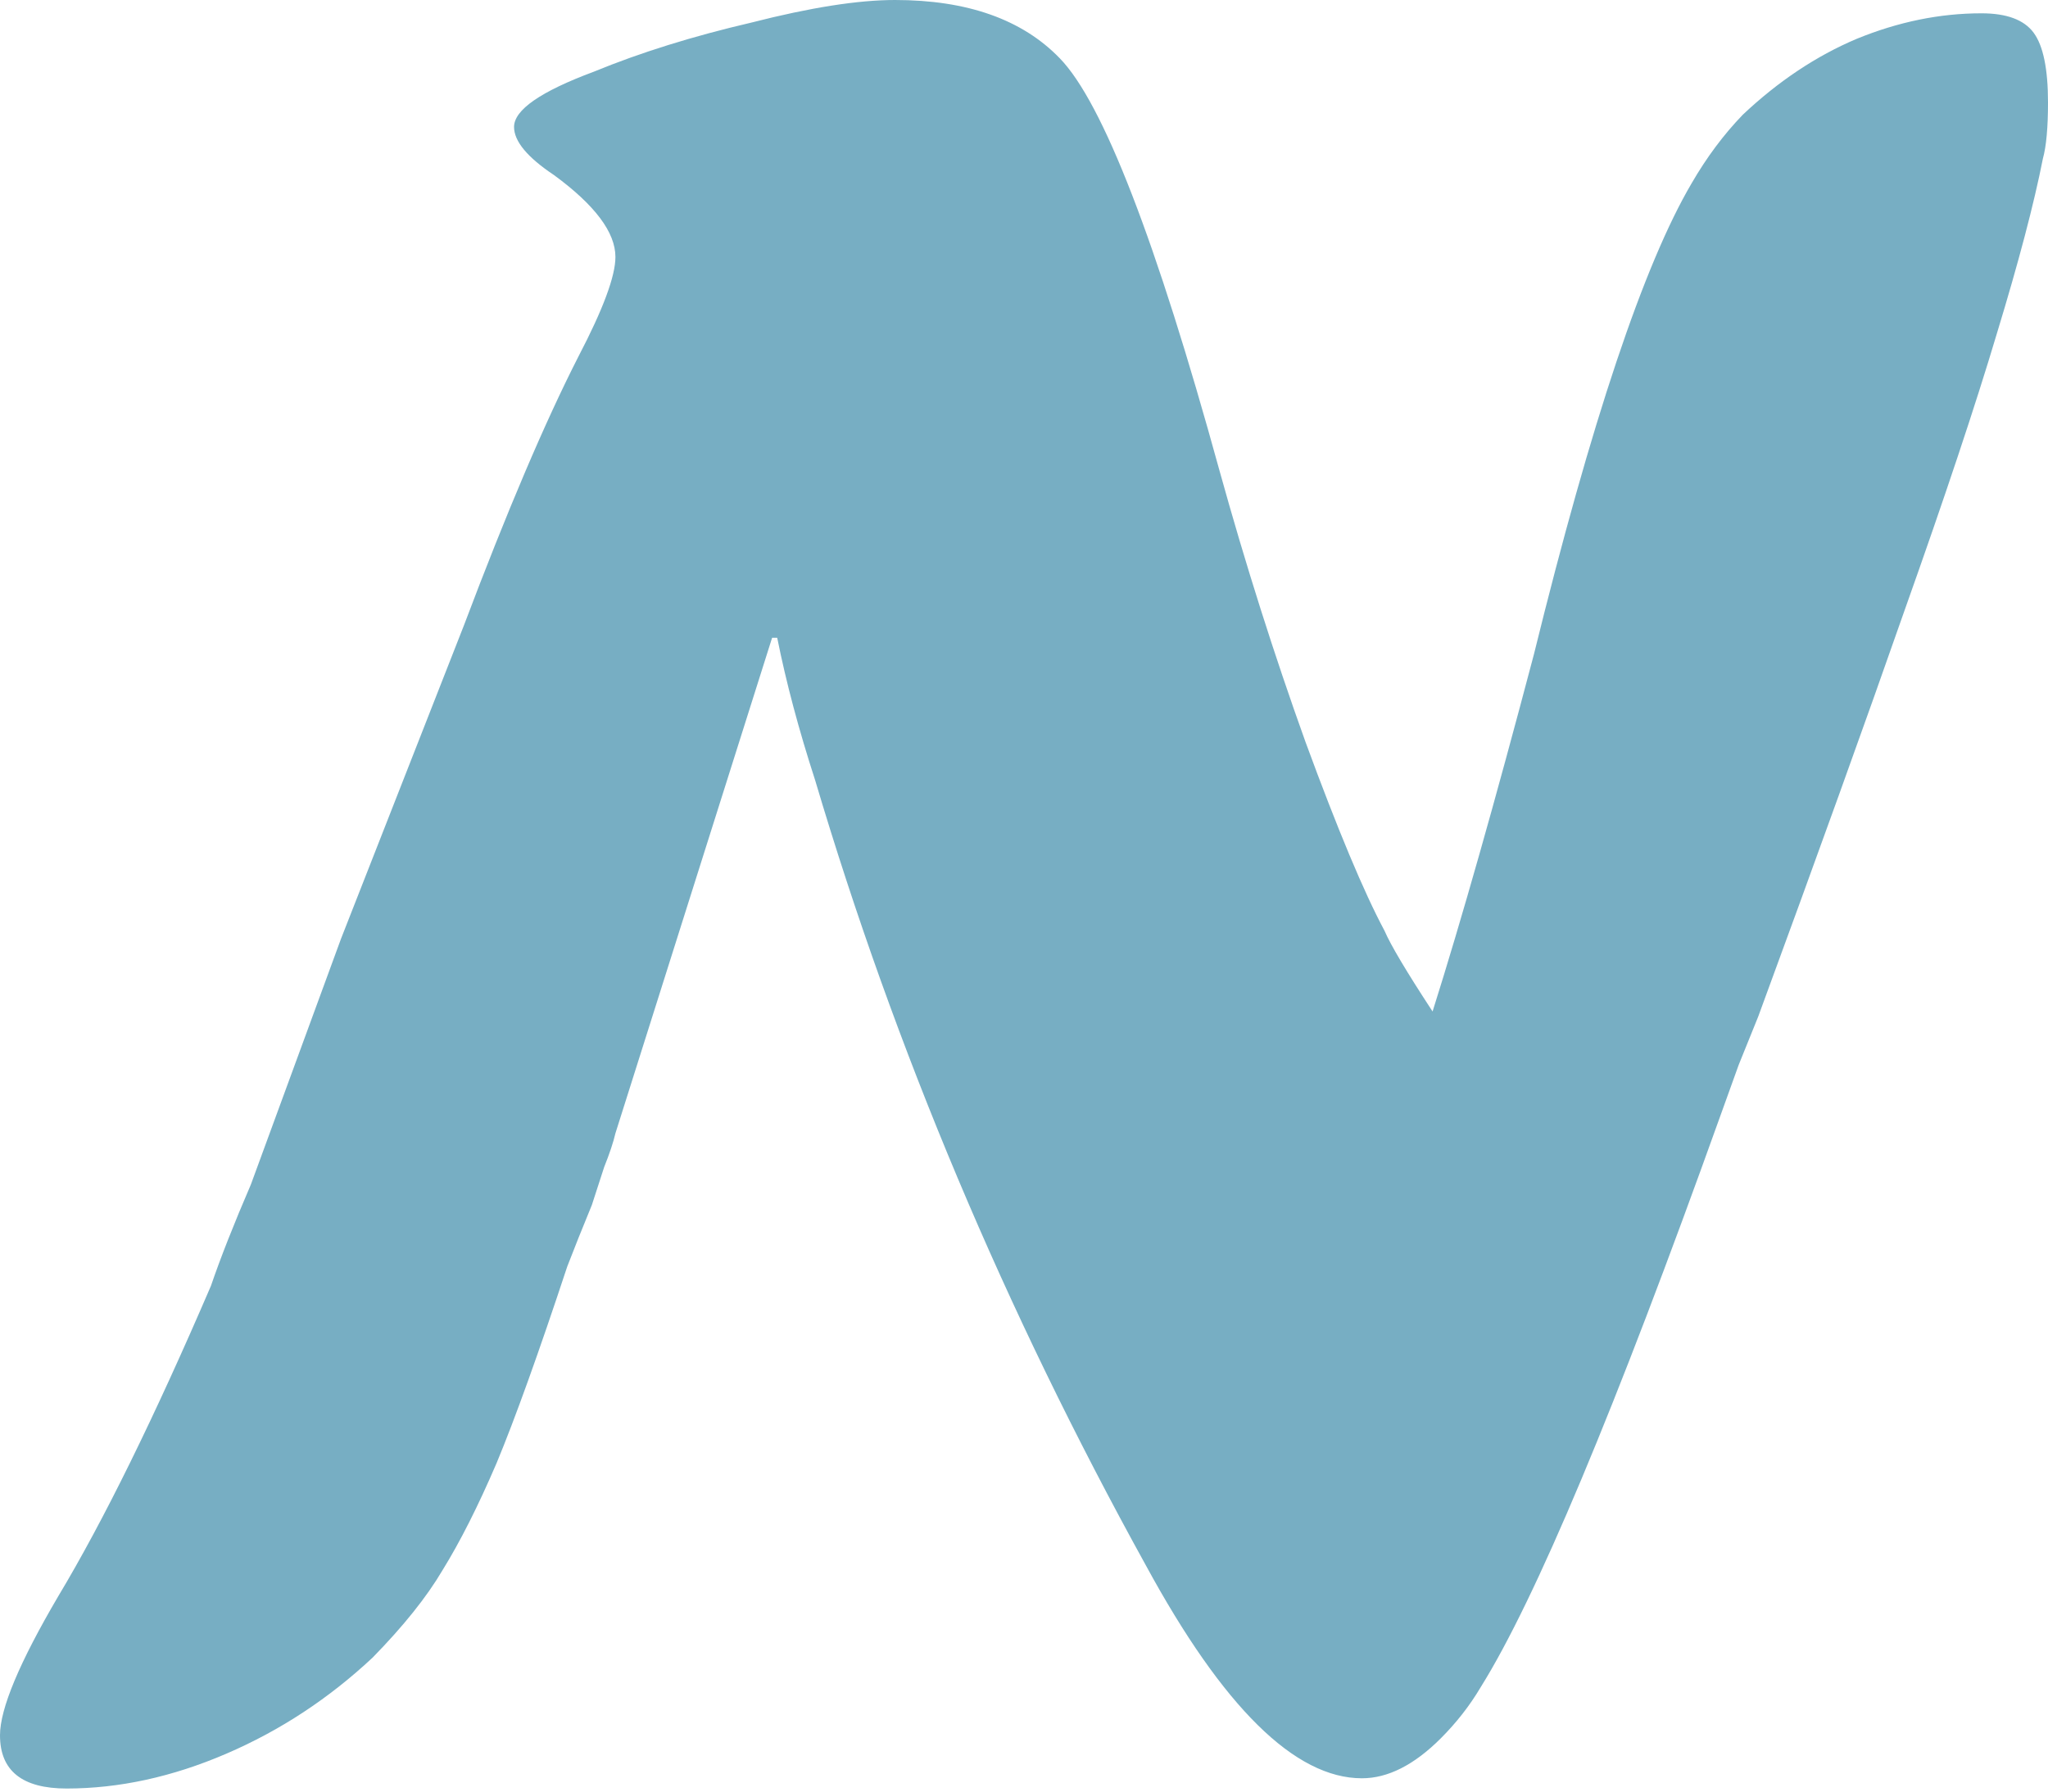 <svg xmlns="http://www.w3.org/2000/svg" viewBox="0 0 2000 1750"><path fill="#77aec3" d="m245 1157 88-240 120-306q63-167 112-263 36-69 36-97 0-36-60-80-39-26-39-47 0-25 78-54 68-28 154-48Q820 0 874 0q106 0 161 57 63 65 156 403 38 137 84 265 47 128 77 184 9 21 47 79 42-133 99-349 84-341 154-460 22-38 50-67 52-49 111-74 61-25 122-25 37 0 51 19t14 68q0 37-5 55-13 66-45 171-31 104-90 270-57 163-143 397l-19 47-18 50q-154 430-234 558-16 27-39 50-39 39-77 39-98 0-211-208-206-373-323-767-24-74-37-139h-5l-153 484q-3 13-11 33l-12 37-13 32-11 28q-42 127-69 192-27 63-53 105-23 39-68 85-64 60-143 94t-156 34q-65 0-65-52 0-39 57-136 66-110 149-303 14-41 39-99z" /></svg>
